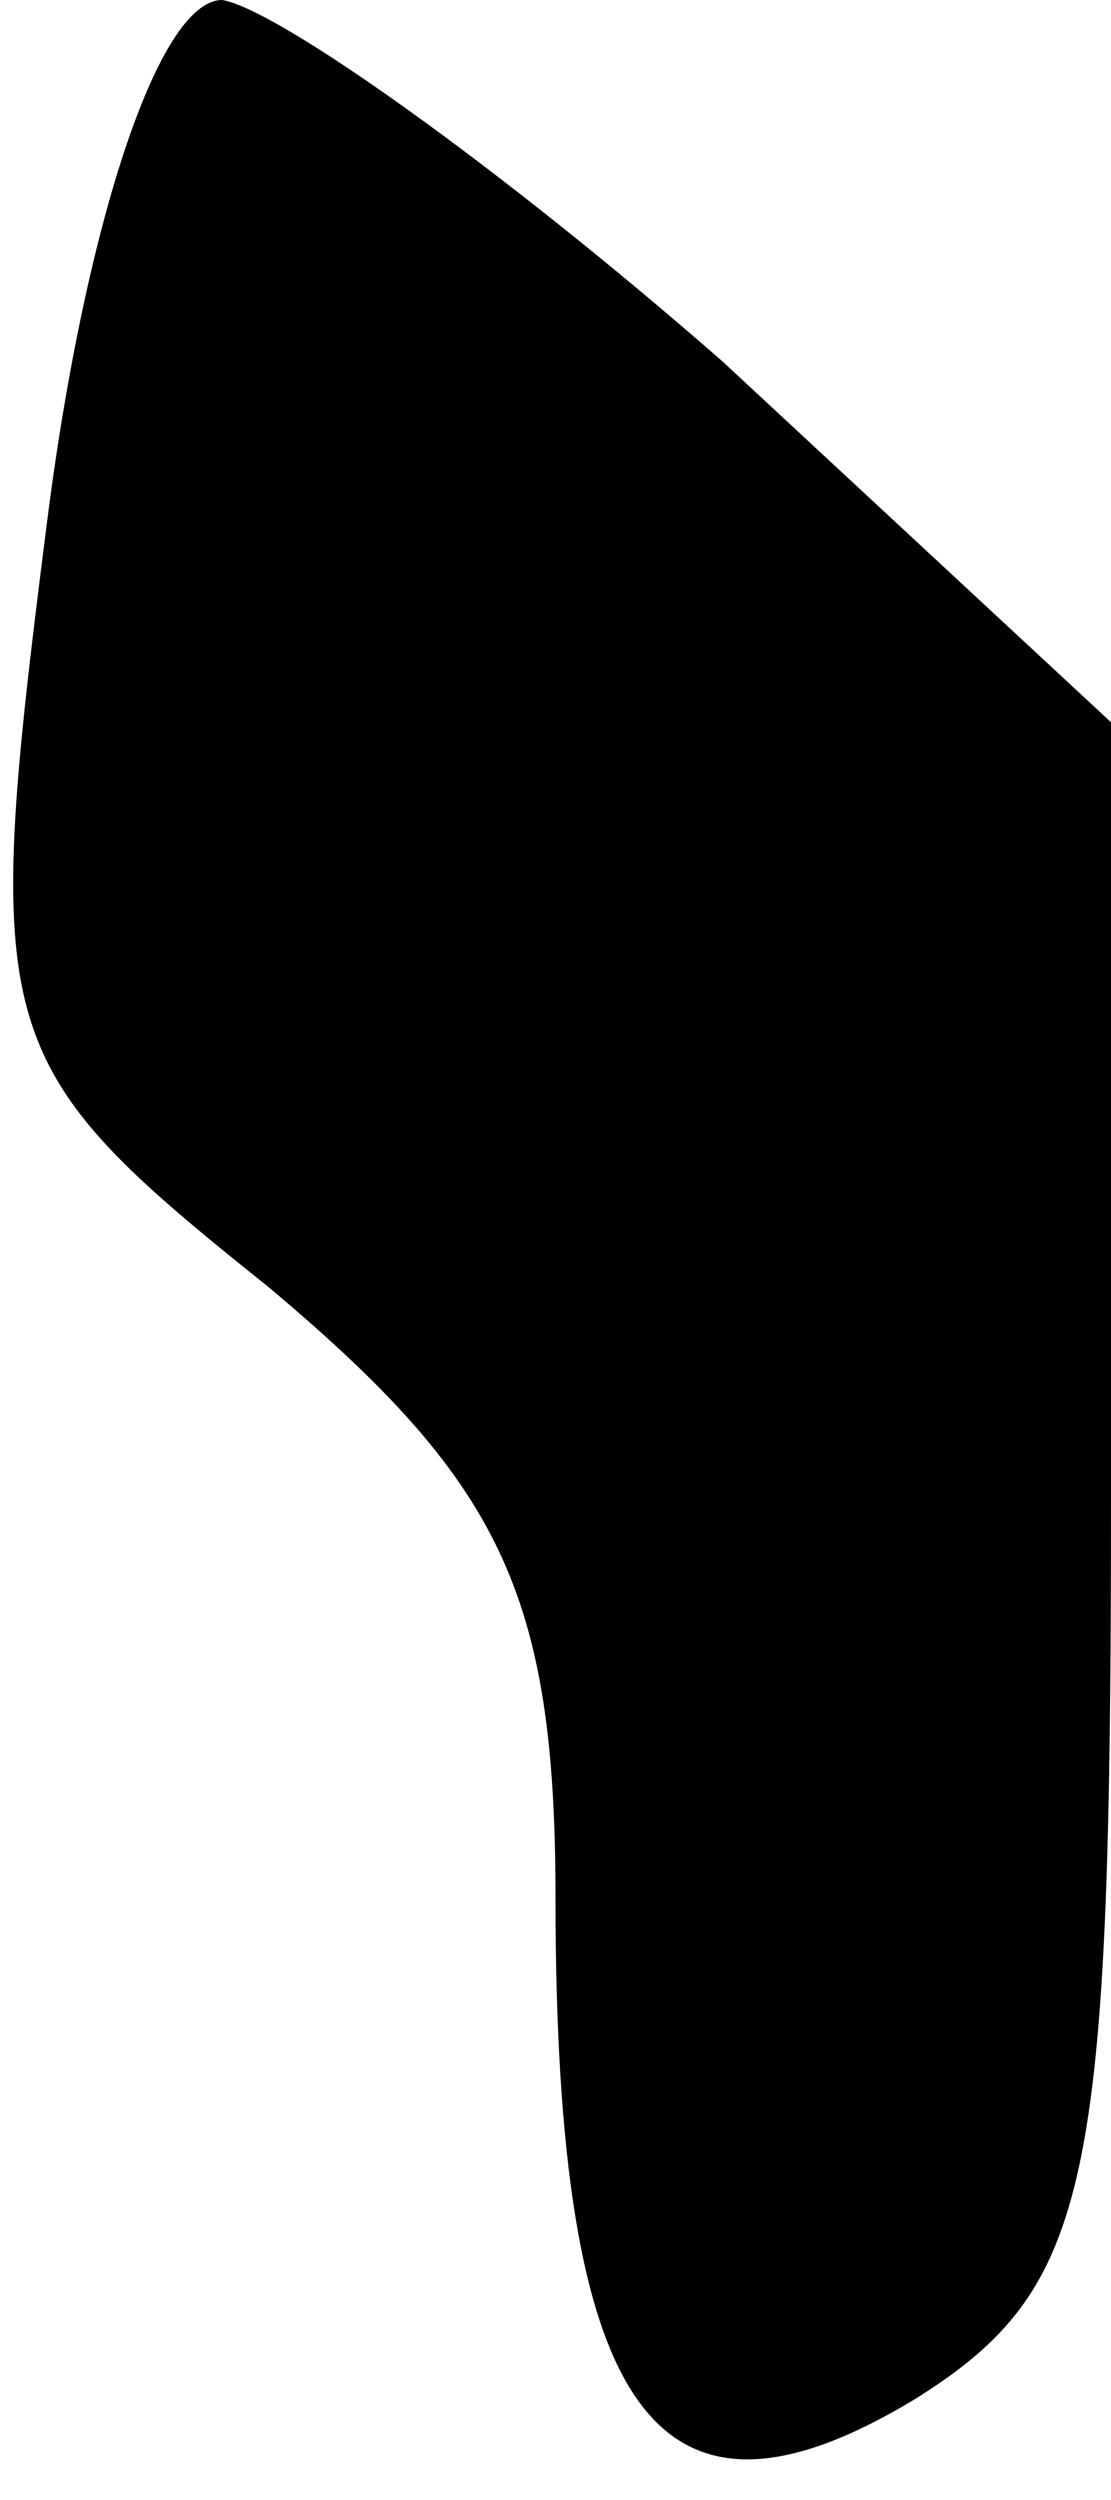 <?xml version="1.0" standalone="no"?>
<!DOCTYPE svg PUBLIC "-//W3C//DTD SVG 20010904//EN"
 "http://www.w3.org/TR/2001/REC-SVG-20010904/DTD/svg10.dtd">
<svg version="1.0" xmlns="http://www.w3.org/2000/svg"
 width="12pt" height="27pt" viewBox="0 0 12 27"
 preserveAspectRatio="xMidYMid meet">
<g transform="translate(0,27) scale(0.1,-0.1)"
fill="#000000" stroke="none">
<path fill="#000000" stroke="none" d="M5 213 c-7 -55 -6 -58 24 -82 25 -21
31 -33 31 -66 0 -56 11 -71 39 -54 19 12 21 23 21 98 l0 83 -42 39 c-24 21
-48 38 -54 39 -7 0 -15 -25 -19 -57z"/>
</g>
</svg>
